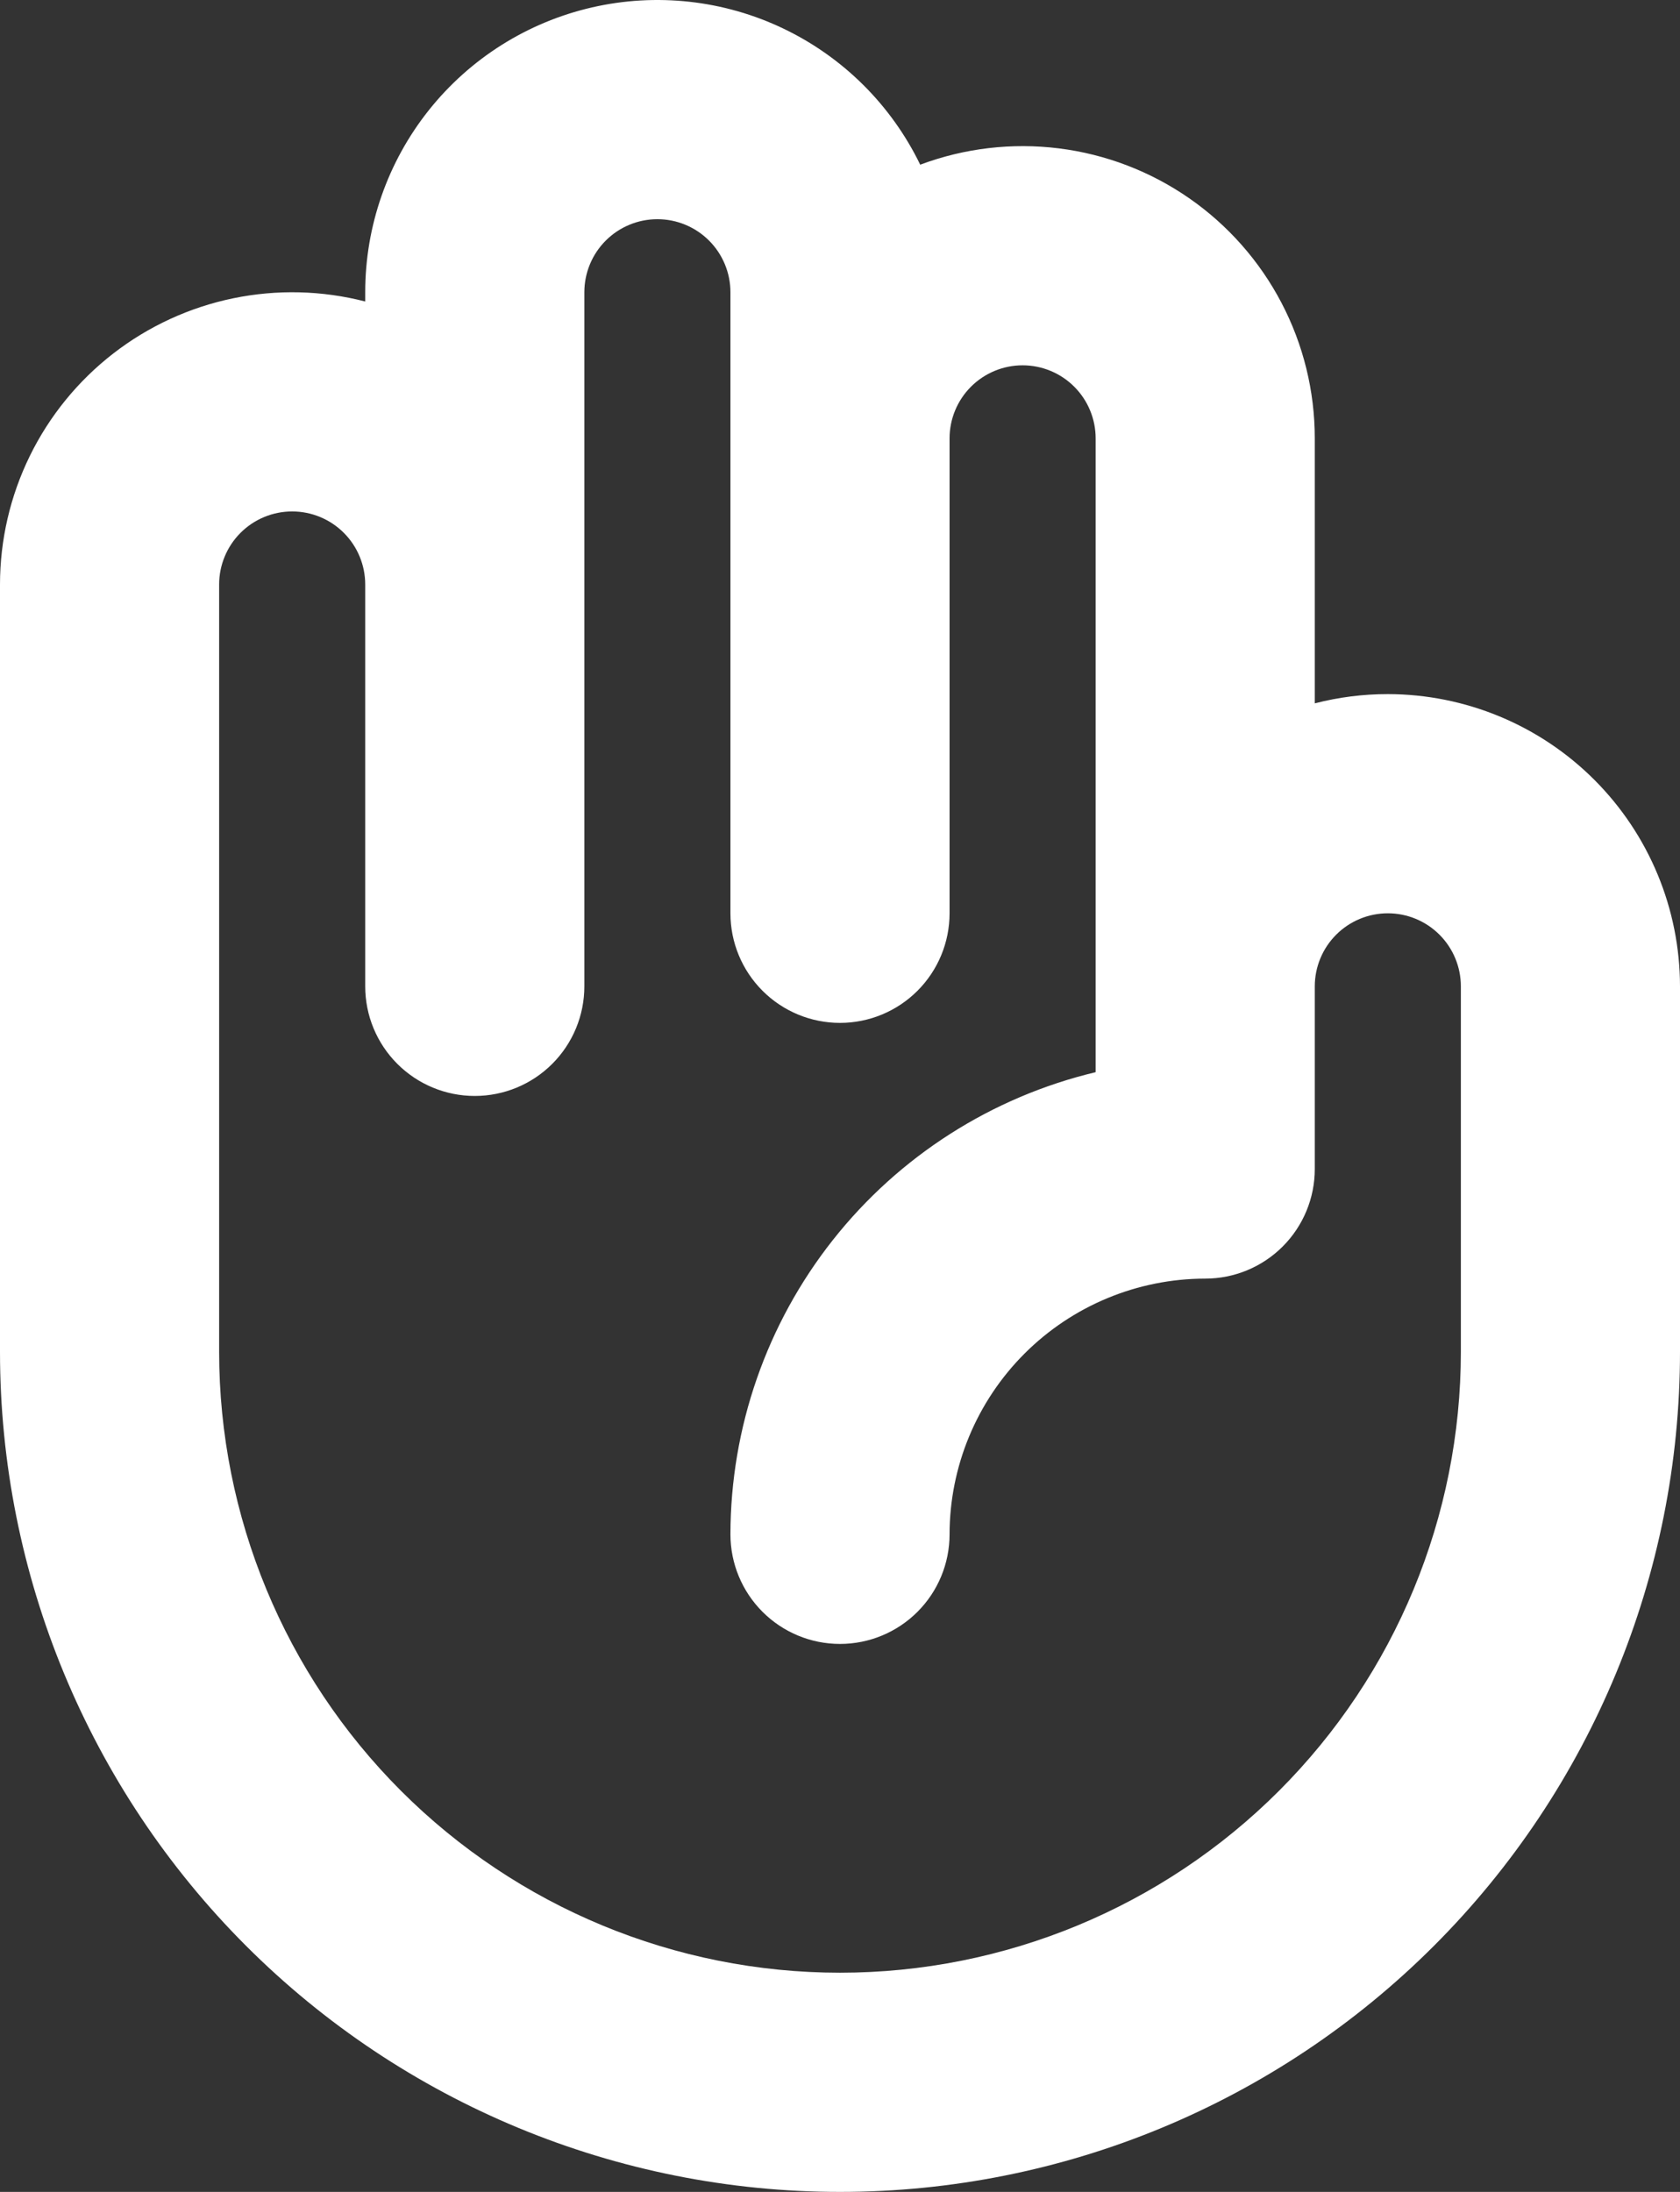 <svg width="184" height="240" viewBox="0 0 184 240" fill="none" xmlns="http://www.w3.org/2000/svg">
<rect x="0" y="0" width="184" height="240" fill="#333333" stroke="none"/>
<g clip-path="url(#clip0_246_26)">
<path d="M152 76C149.301 75.998 146.613 76.338 144 77.013V48C144.001 42.831 142.75 37.739 140.353 33.159C137.957 28.579 134.486 24.648 130.238 21.702C125.991 18.757 121.092 16.884 115.963 16.245C110.834 15.606 105.626 16.22 100.785 18.033C97.625 11.518 92.349 6.267 85.818 3.139C79.287 0.011 71.888 -0.809 64.831 0.813C57.774 2.434 51.475 6.402 46.965 12.067C42.455 17.732 39.999 24.759 40 32V33.013C35.271 31.794 30.326 31.674 25.544 32.66C20.761 33.647 16.268 35.715 12.407 38.705C8.547 41.696 5.422 45.53 3.271 49.914C1.121 54.299 0.002 59.117 0 64V148C0 172.4 9.693 195.8 26.946 213.054C44.2 230.307 67.6 240 92 240C116.4 240 139.8 230.307 157.054 213.054C174.307 195.8 184 172.4 184 148V108C183.99 99.516 180.616 91.382 174.617 85.383C168.618 79.384 160.484 76.01 152 76ZM160 148C160 166.035 152.836 183.331 140.083 196.083C127.331 208.836 110.035 216 92 216C73.965 216 56.669 208.836 43.917 196.083C31.164 183.331 24 166.035 24 148V64C24 61.878 24.843 59.843 26.343 58.343C27.843 56.843 29.878 56 32 56C34.122 56 36.157 56.843 37.657 58.343C39.157 59.843 40 61.878 40 64V108C40 111.183 41.264 114.235 43.515 116.485C45.765 118.736 48.817 120 52 120C55.183 120 58.235 118.736 60.485 116.485C62.736 114.235 64 111.183 64 108V32C64 29.878 64.843 27.843 66.343 26.343C67.843 24.843 69.878 24 72 24C74.122 24 76.157 24.843 77.657 26.343C79.157 27.843 80 29.878 80 32V100C80 103.183 81.264 106.235 83.515 108.485C85.765 110.736 88.817 112 92 112C95.183 112 98.235 110.736 100.485 108.485C102.736 106.235 104 103.183 104 100V48C104 45.878 104.843 43.843 106.343 42.343C107.843 40.843 109.878 40 112 40C114.122 40 116.157 40.843 117.657 42.343C119.157 43.843 120 45.878 120 48V117.397C108.618 120.114 98.482 126.583 91.226 135.763C83.969 144.943 80.015 156.298 80 168C80 171.183 81.264 174.235 83.515 176.485C85.765 178.736 88.817 180 92 180C95.183 180 98.235 178.736 100.485 176.485C102.736 174.235 104 171.183 104 168C104.008 160.576 106.961 153.459 112.21 148.21C117.459 142.961 124.576 140.008 132 140C135.183 140 138.235 138.736 140.485 136.485C142.736 134.235 144 131.183 144 128V108C144 105.878 144.843 103.843 146.343 102.343C147.843 100.843 149.878 100 152 100C154.122 100 156.157 100.843 157.657 102.343C159.157 103.843 160 105.878 160 108V148Z" fill="white"/>
</g>
<defs>
<clipPath id="clip0_246_26">
<rect width="184" height="240" fill="white"/>
</clipPath>
</defs>
</svg>
